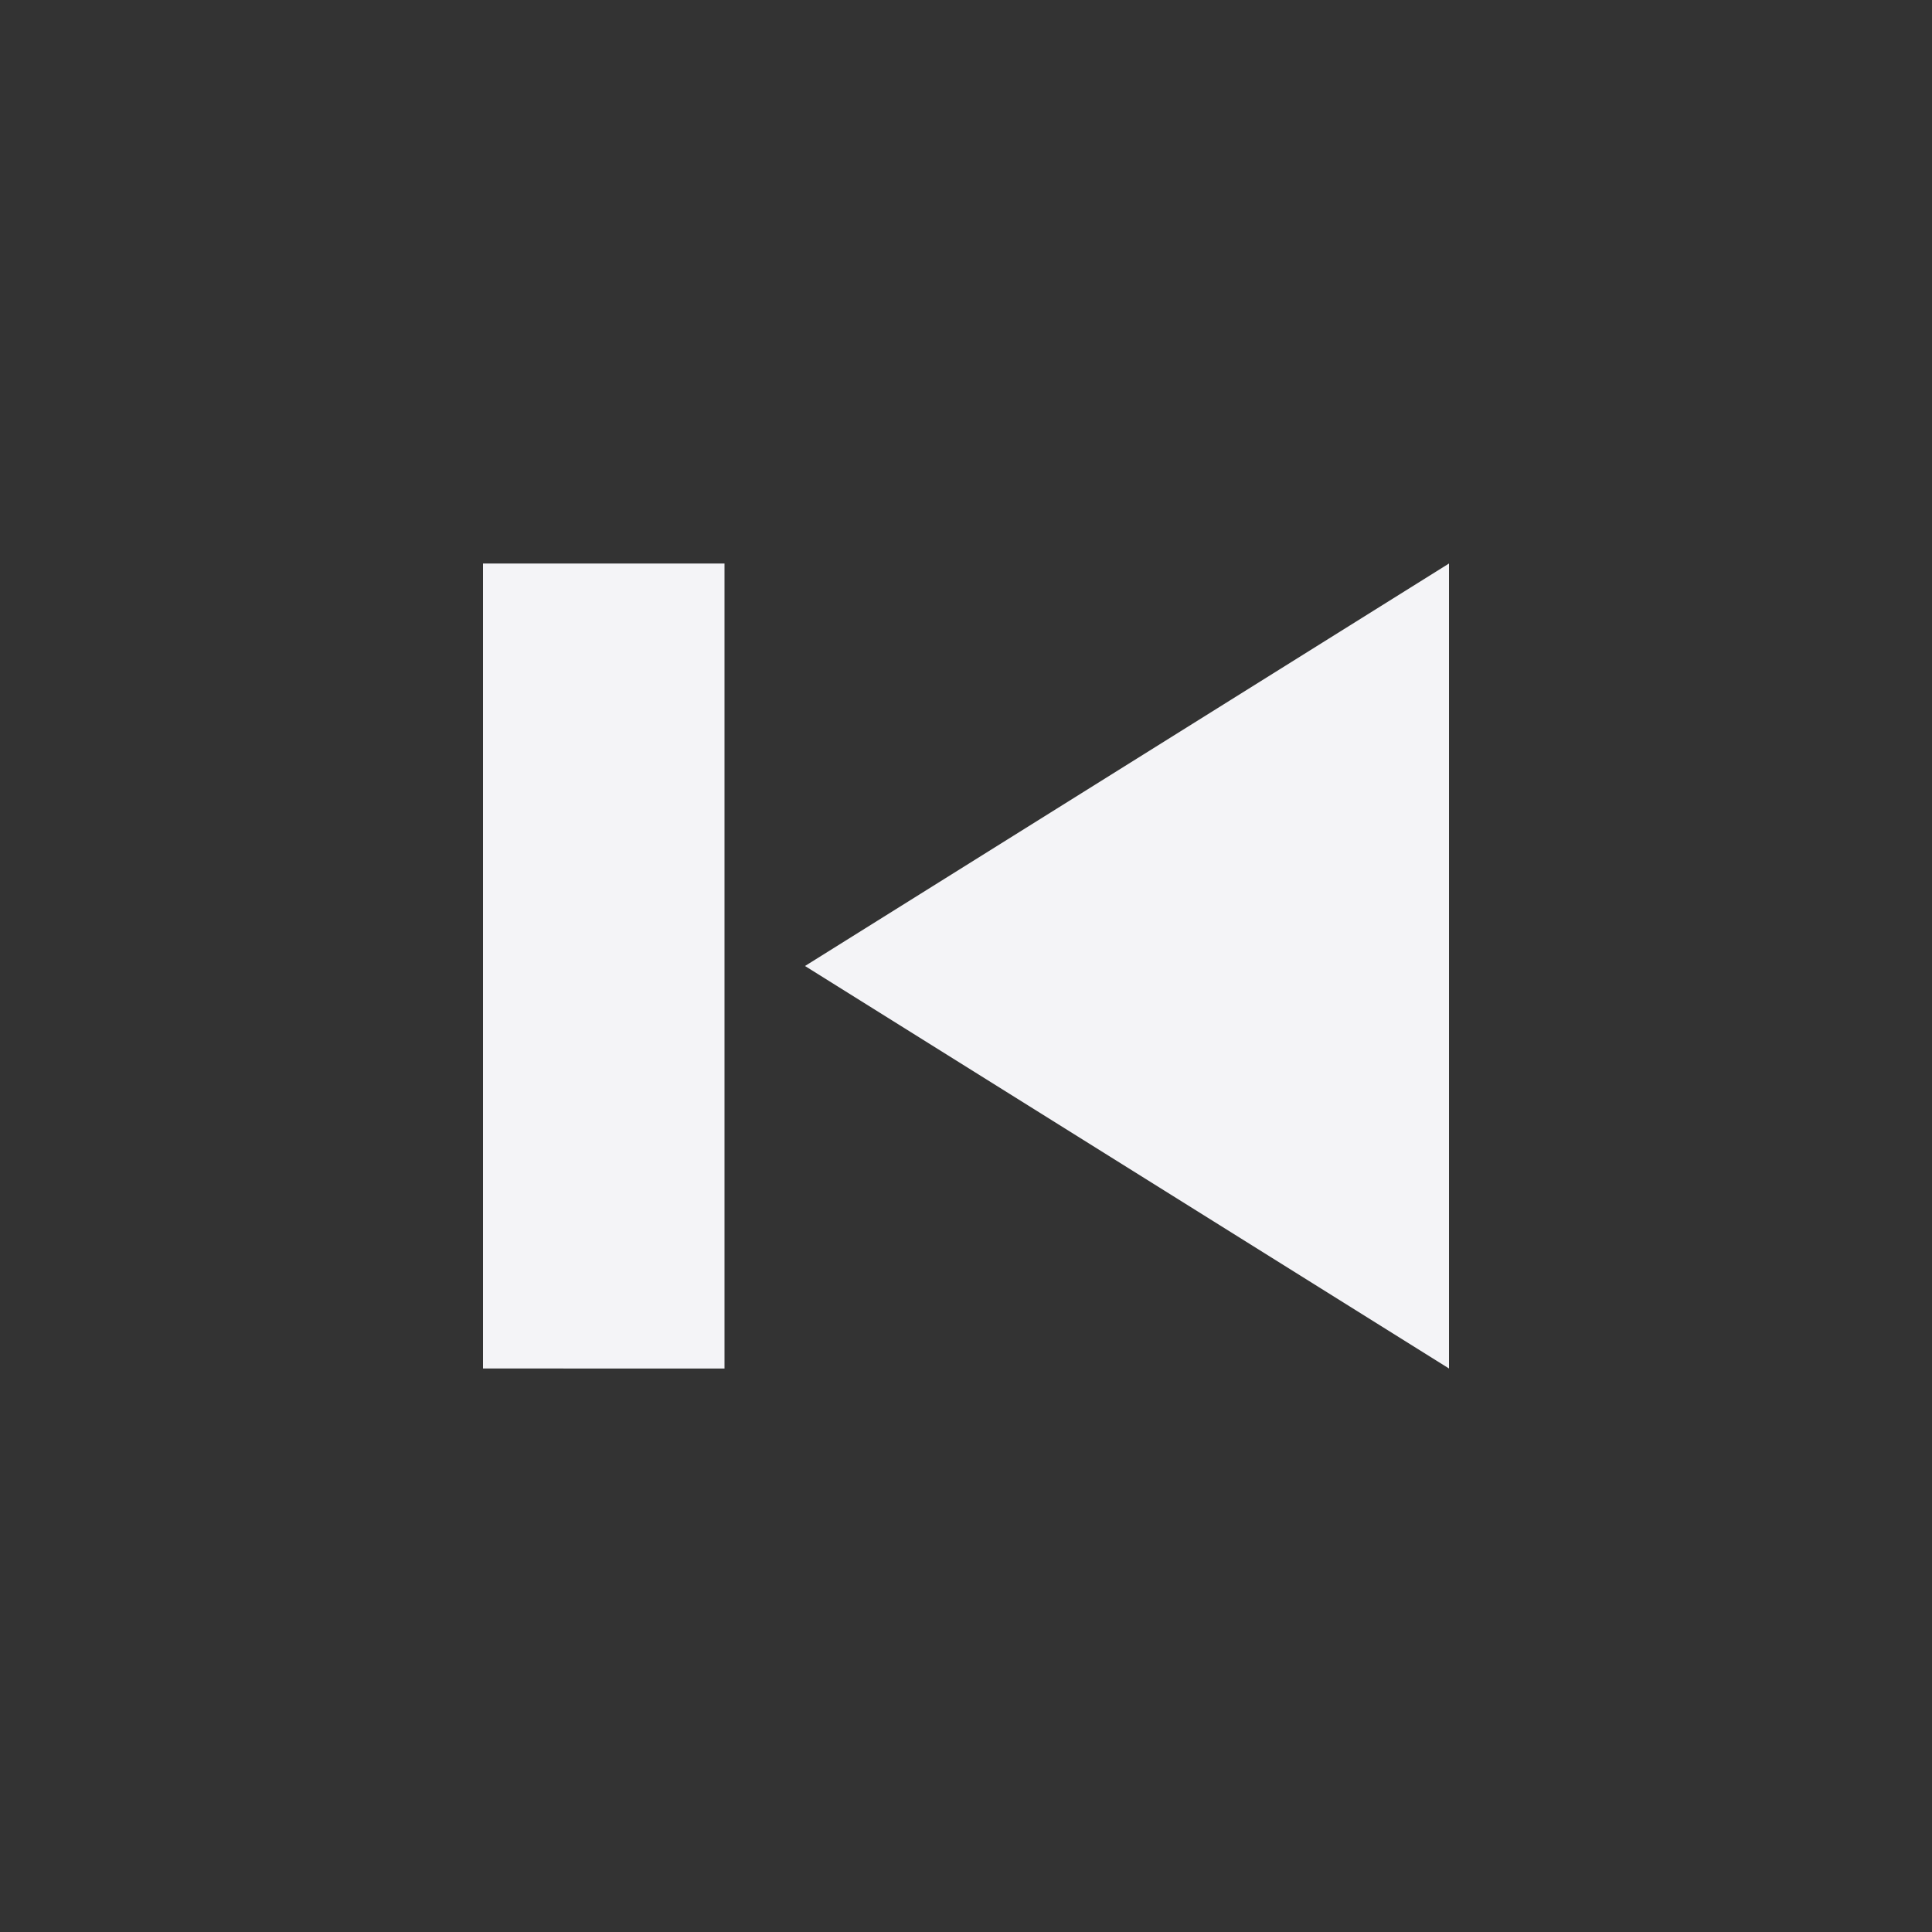 <svg fill="none" height="24" width="24" xmlns="http://www.w3.org/2000/svg">
    <rect width="100%" height="100%" fill="#333333" stroke="none"/>
    <path d="m18 17-8-5 8-5zM6 7h3v10H6z" fill="#f4f4f7"/>
</svg>
